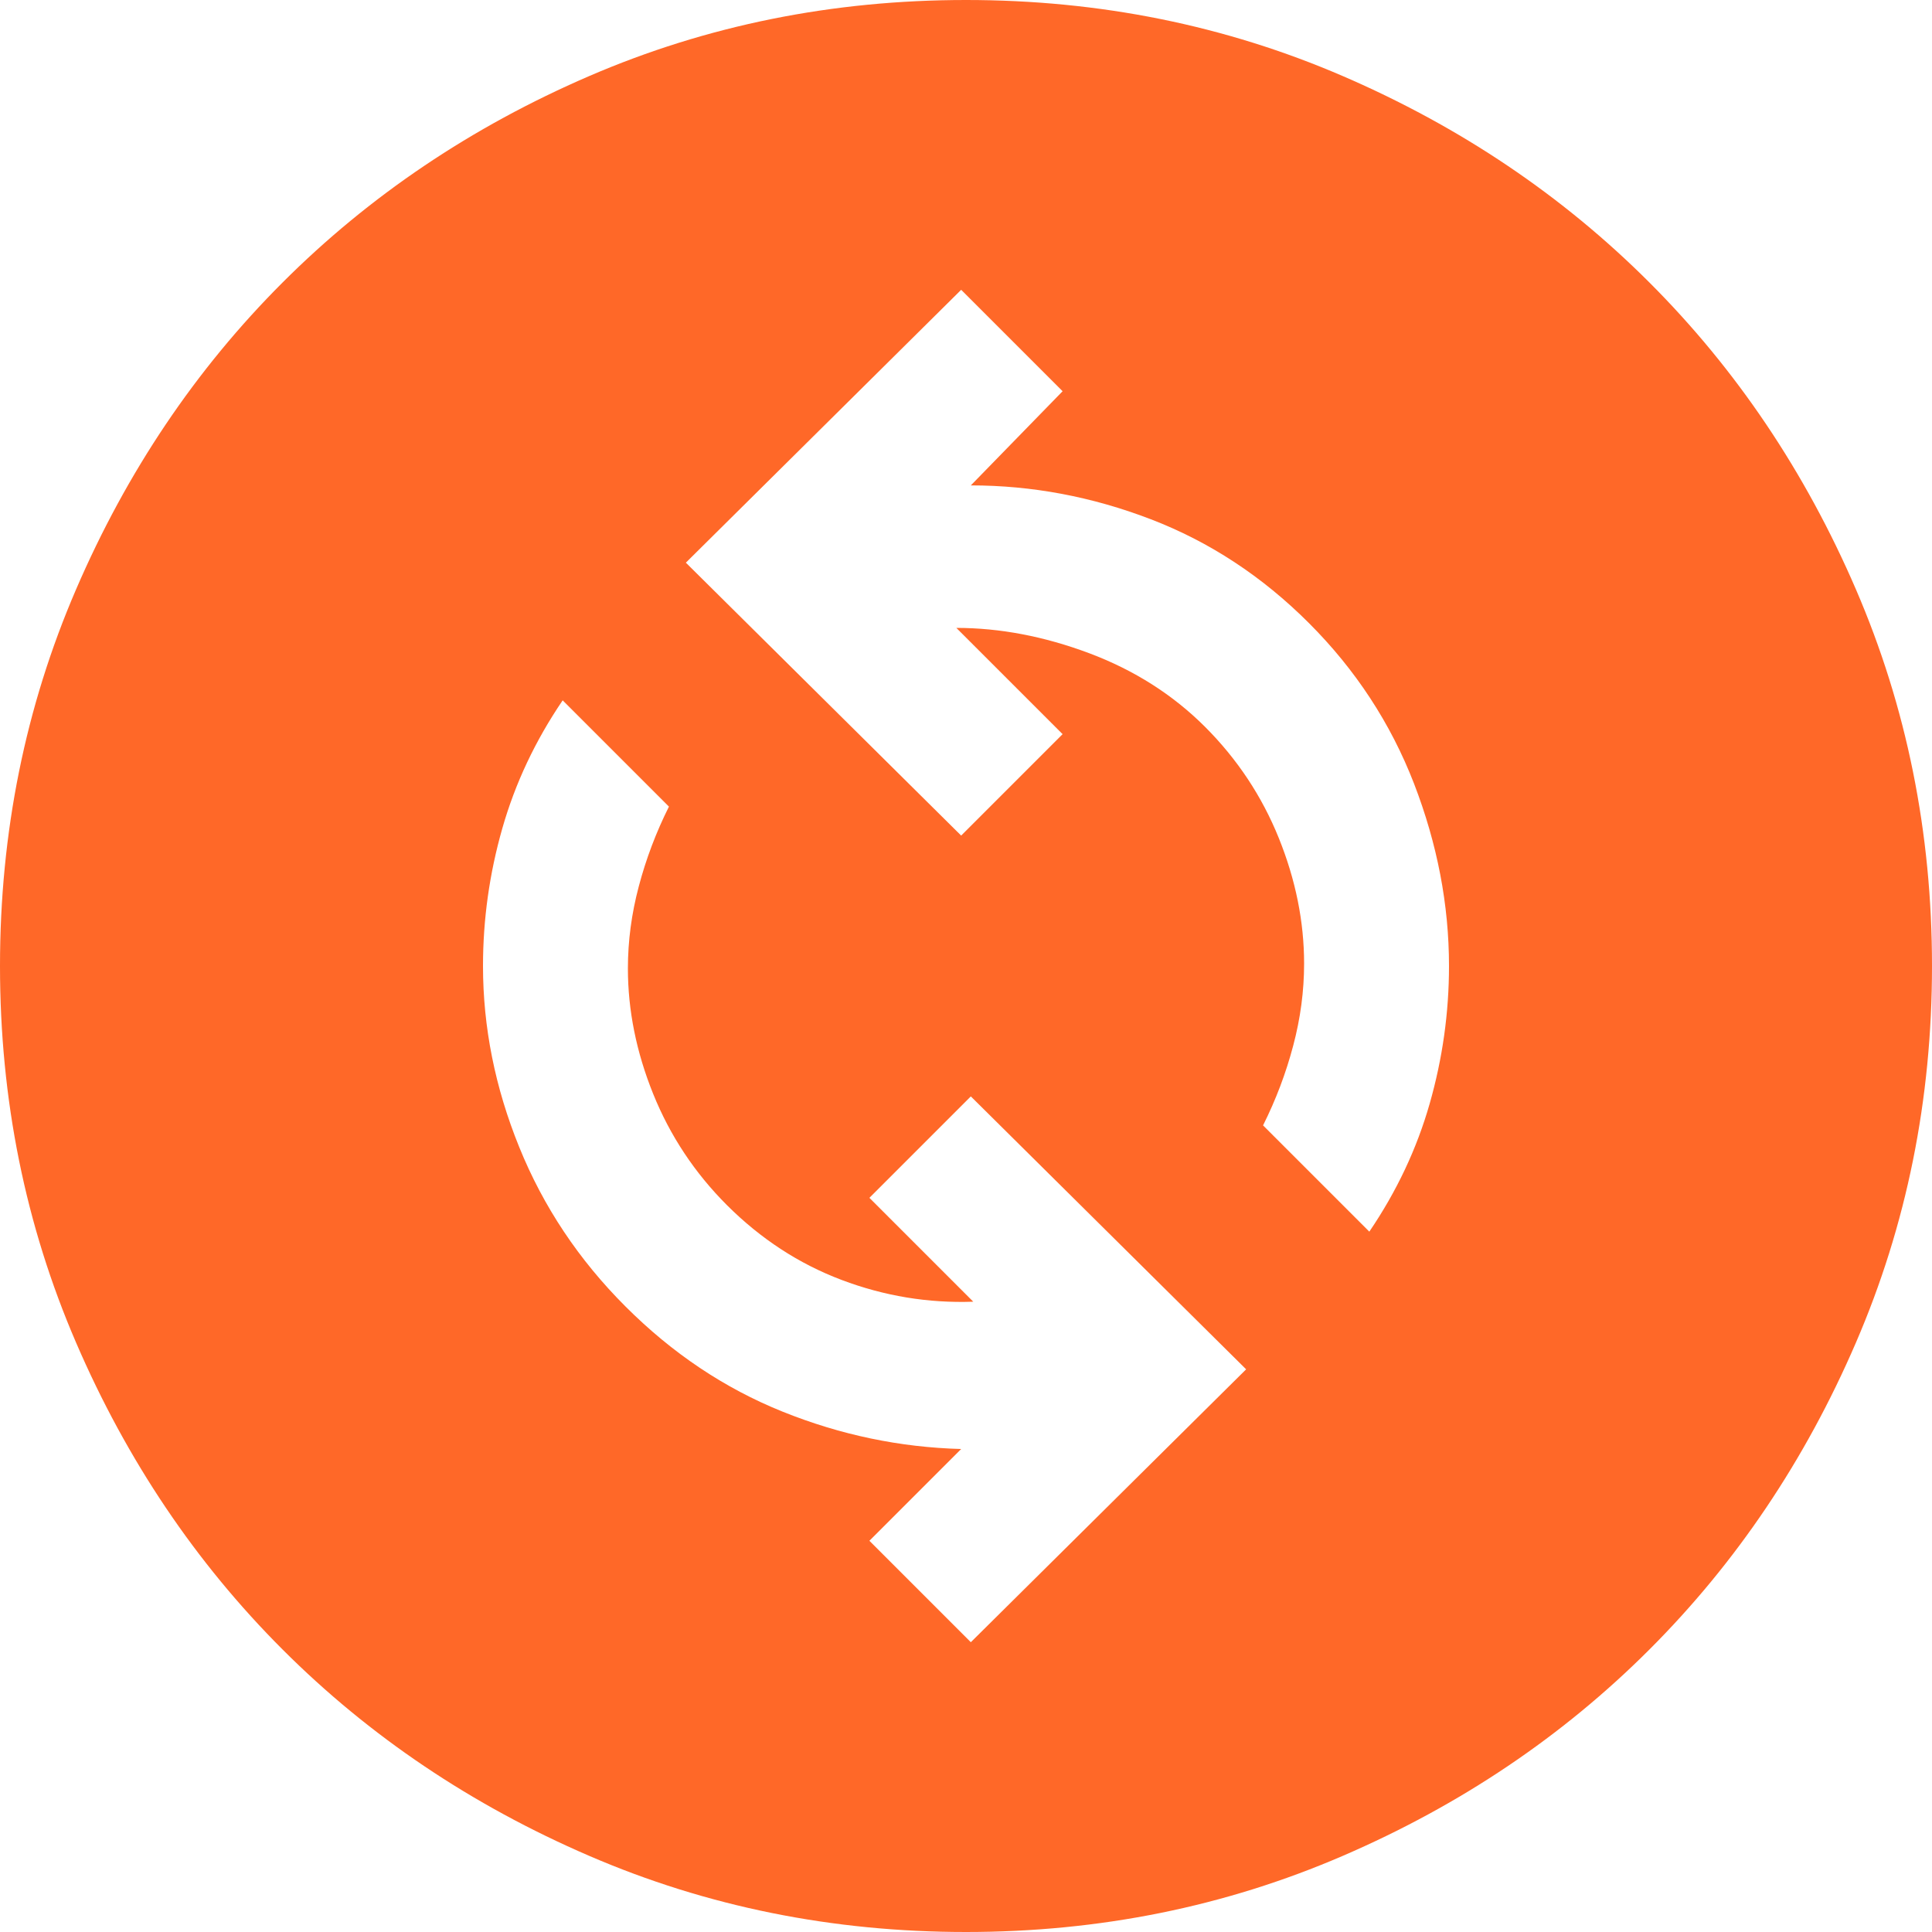 <svg width="50" height="50" viewBox="0 0 50 50" fill="none" xmlns="http://www.w3.org/2000/svg">
<path d="M25.125 42.5L32.25 35.438L25.125 28.375L22.5 31L25.188 33.688C24.021 33.729 22.886 33.542 21.782 33.125C20.677 32.708 19.688 32.062 18.812 31.188C17.979 30.354 17.343 29.396 16.905 28.312C16.468 27.229 16.25 26.146 16.25 25.062C16.25 24.354 16.344 23.646 16.532 22.938C16.719 22.229 16.979 21.542 17.312 20.875L14.562 18.125C13.854 19.167 13.333 20.271 13 21.438C12.667 22.604 12.5 23.792 12.5 25C12.5 26.583 12.812 28.146 13.438 29.688C14.062 31.229 14.979 32.604 16.188 33.812C17.396 35.021 18.75 35.928 20.25 36.532C21.75 37.136 23.292 37.458 24.875 37.5L22.5 39.875L25.125 42.5ZM35.438 31.875C36.146 30.833 36.667 29.729 37 28.562C37.333 27.396 37.5 26.208 37.5 25C37.5 23.417 37.198 21.843 36.595 20.28C35.99 18.718 35.083 17.333 33.875 16.125C32.667 14.917 31.302 14.021 29.782 13.438C28.261 12.854 26.708 12.562 25.125 12.562L27.5 10.125L24.875 7.5L17.75 14.562L24.875 21.625L27.5 19L24.75 16.25C25.875 16.25 27.021 16.468 28.188 16.905C29.354 17.343 30.354 17.979 31.188 18.812C32.021 19.646 32.657 20.604 33.095 21.688C33.532 22.771 33.75 23.854 33.75 24.938C33.75 25.646 33.656 26.354 33.468 27.062C33.281 27.771 33.021 28.458 32.688 29.125L35.438 31.875ZM25 50C21.542 50 18.292 49.343 15.25 48.03C12.208 46.718 9.562 44.938 7.312 42.688C5.062 40.438 3.282 37.792 1.97 34.75C0.657 31.708 0 28.458 0 25C0 21.542 0.657 18.292 1.97 15.25C3.282 12.208 5.062 9.562 7.312 7.312C9.562 5.062 12.208 3.281 15.25 1.968C18.292 0.656 21.542 0 25 0C28.458 0 31.708 0.656 34.75 1.968C37.792 3.281 40.438 5.062 42.688 7.312C44.938 9.562 46.718 12.208 48.03 15.25C49.343 18.292 50 21.542 50 25C50 28.458 49.343 31.708 48.03 34.75C46.718 37.792 44.938 40.438 42.688 42.688C40.438 44.938 37.792 46.718 34.75 48.03C31.708 49.343 28.458 50 25 50Z" fill="#FF6828"/>
</svg>
